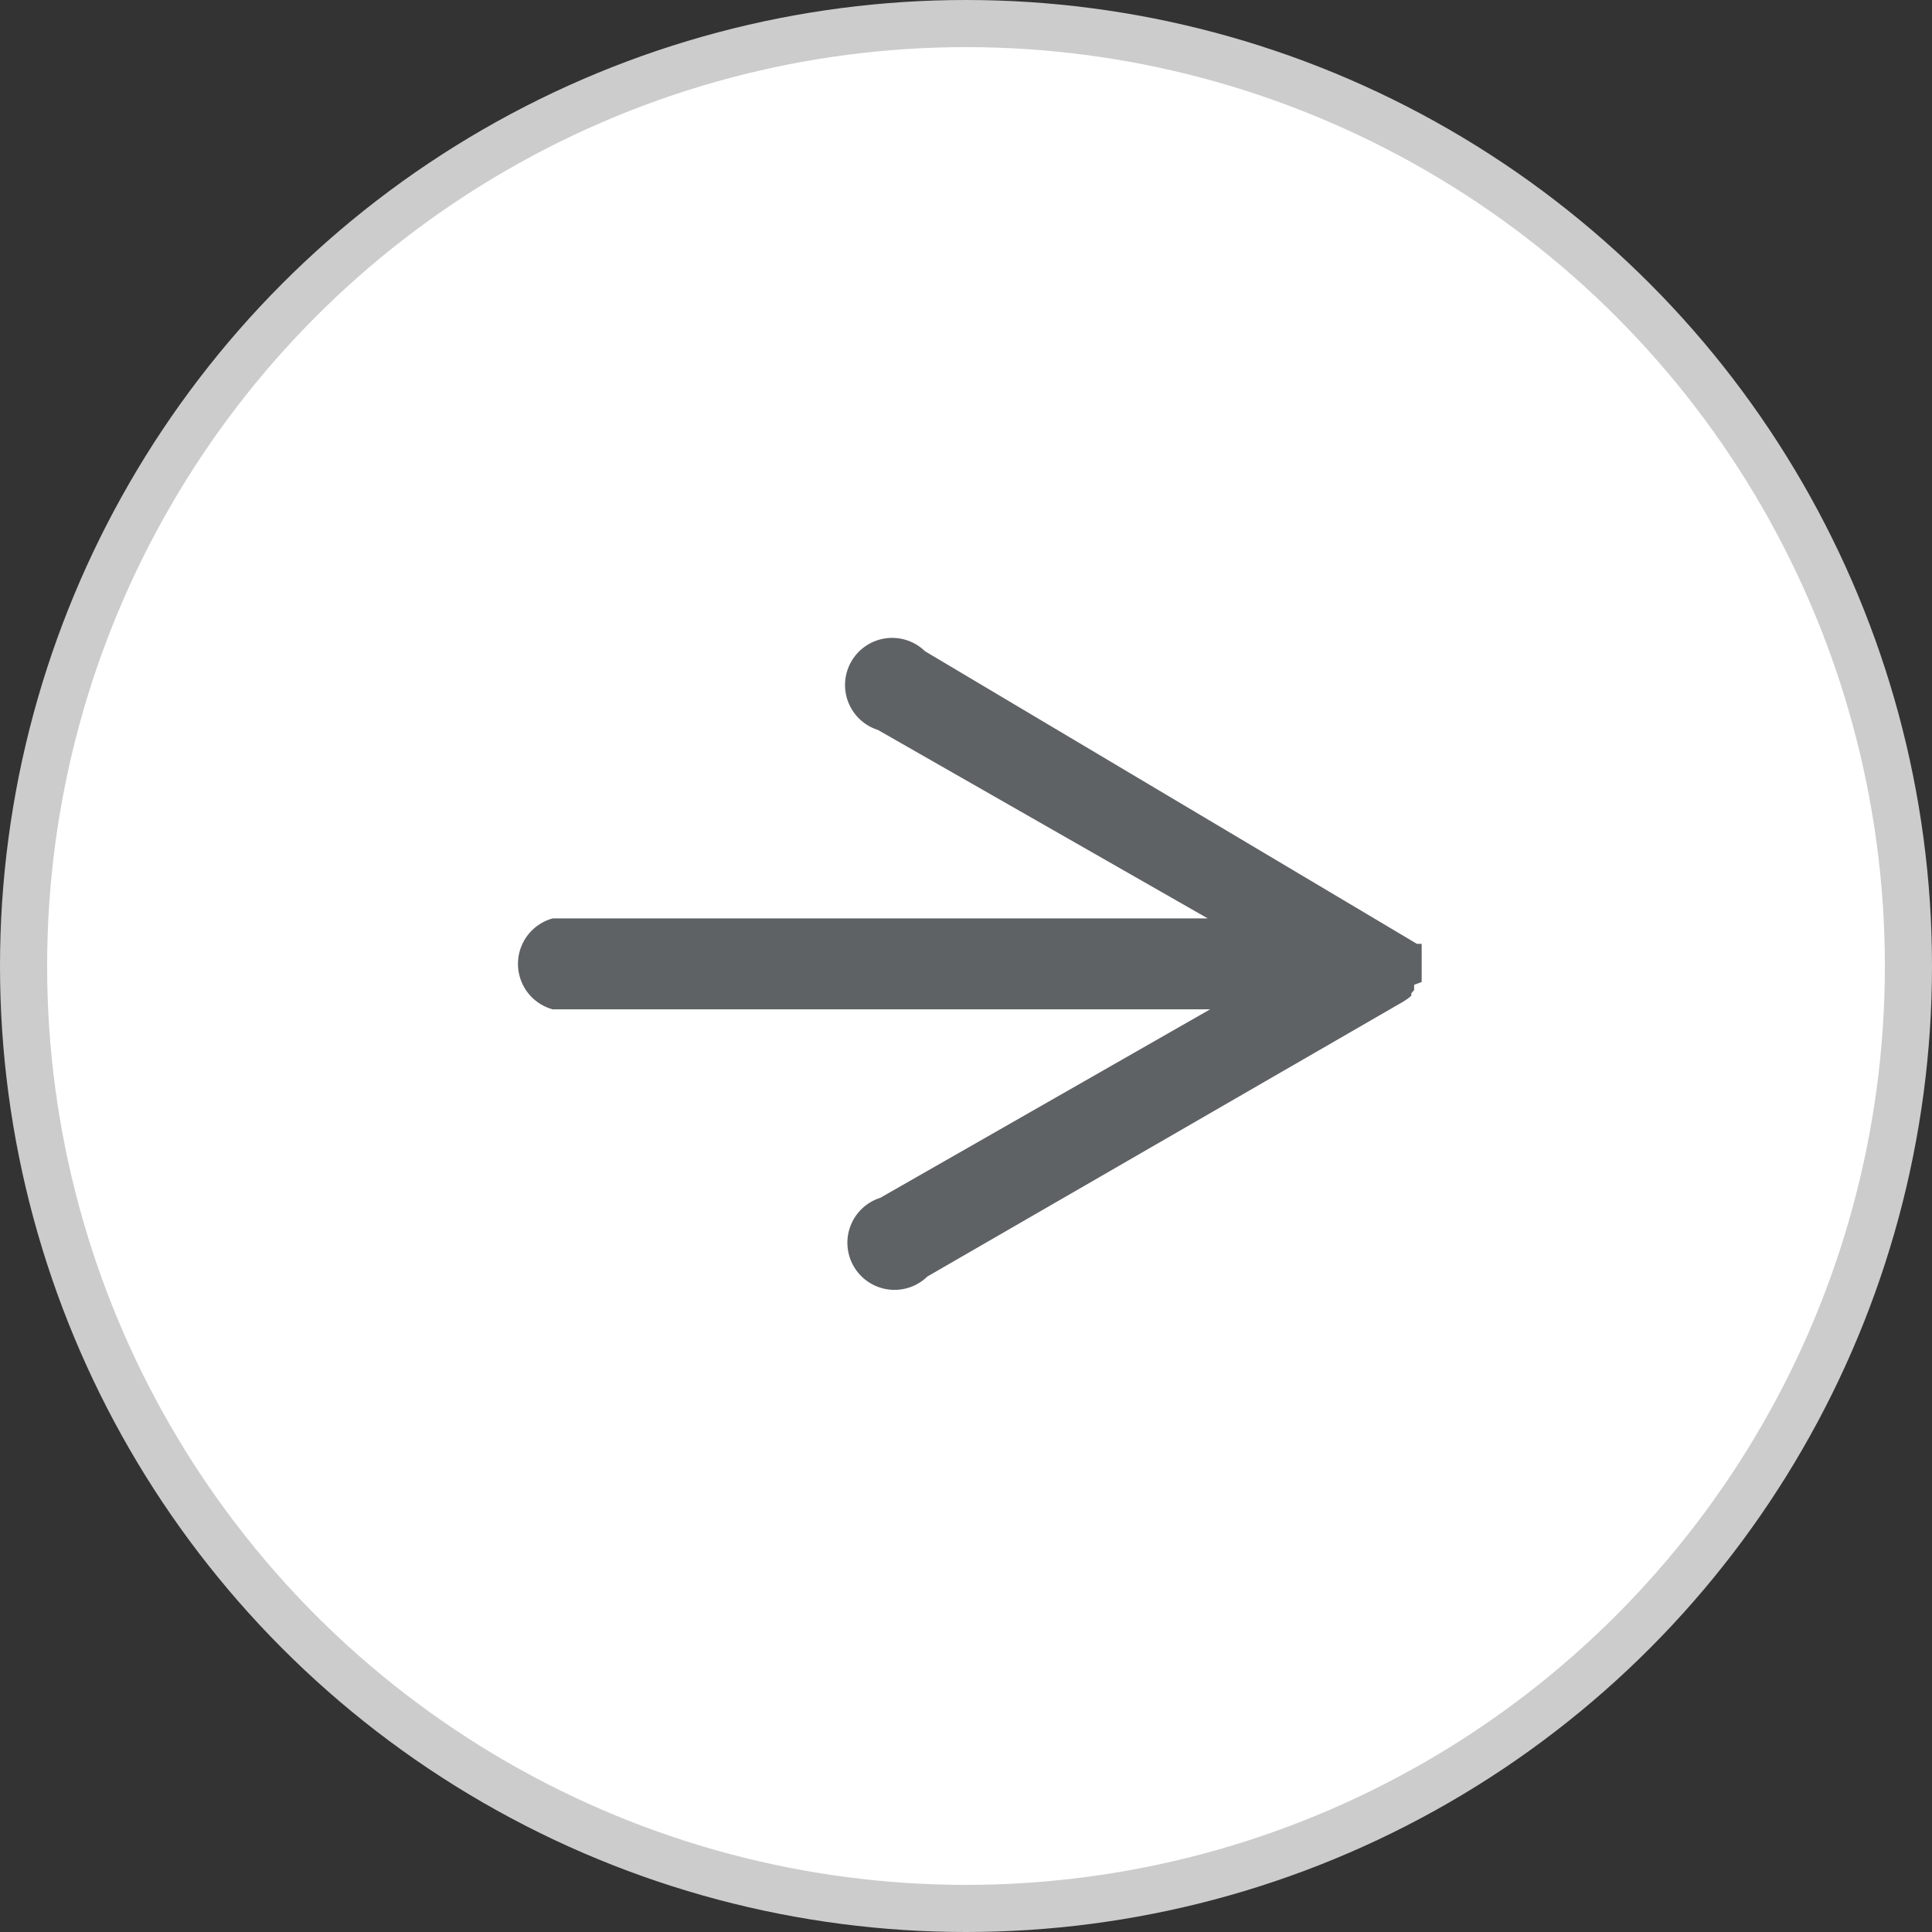 <svg xmlns="http://www.w3.org/2000/svg" viewBox="0 0 41 41"><rect x="0" y="0" width="41" height="41" fill="#333333" stroke="none"/><g data-name="Layer 2"><g data-name="Layer 1"><circle cx="20.5" cy="20.5" r="20" fill="#fff" stroke="#ccc" stroke-miterlimit="10"/><path d="M30.17 20.84v-.3c0-.06 0 0 0 0v-.51h-.1l-10.44-6.21a1 1 0 10-1 1.67l7 4h-13.9a1 1 0 000 1.93h13.95l-7 4a1 1 0 101 1.67l10.11-5.84.09-.06.07-.06v-.05l.06-.07v-.11z" fill="#5f6265"/></g></g></svg>